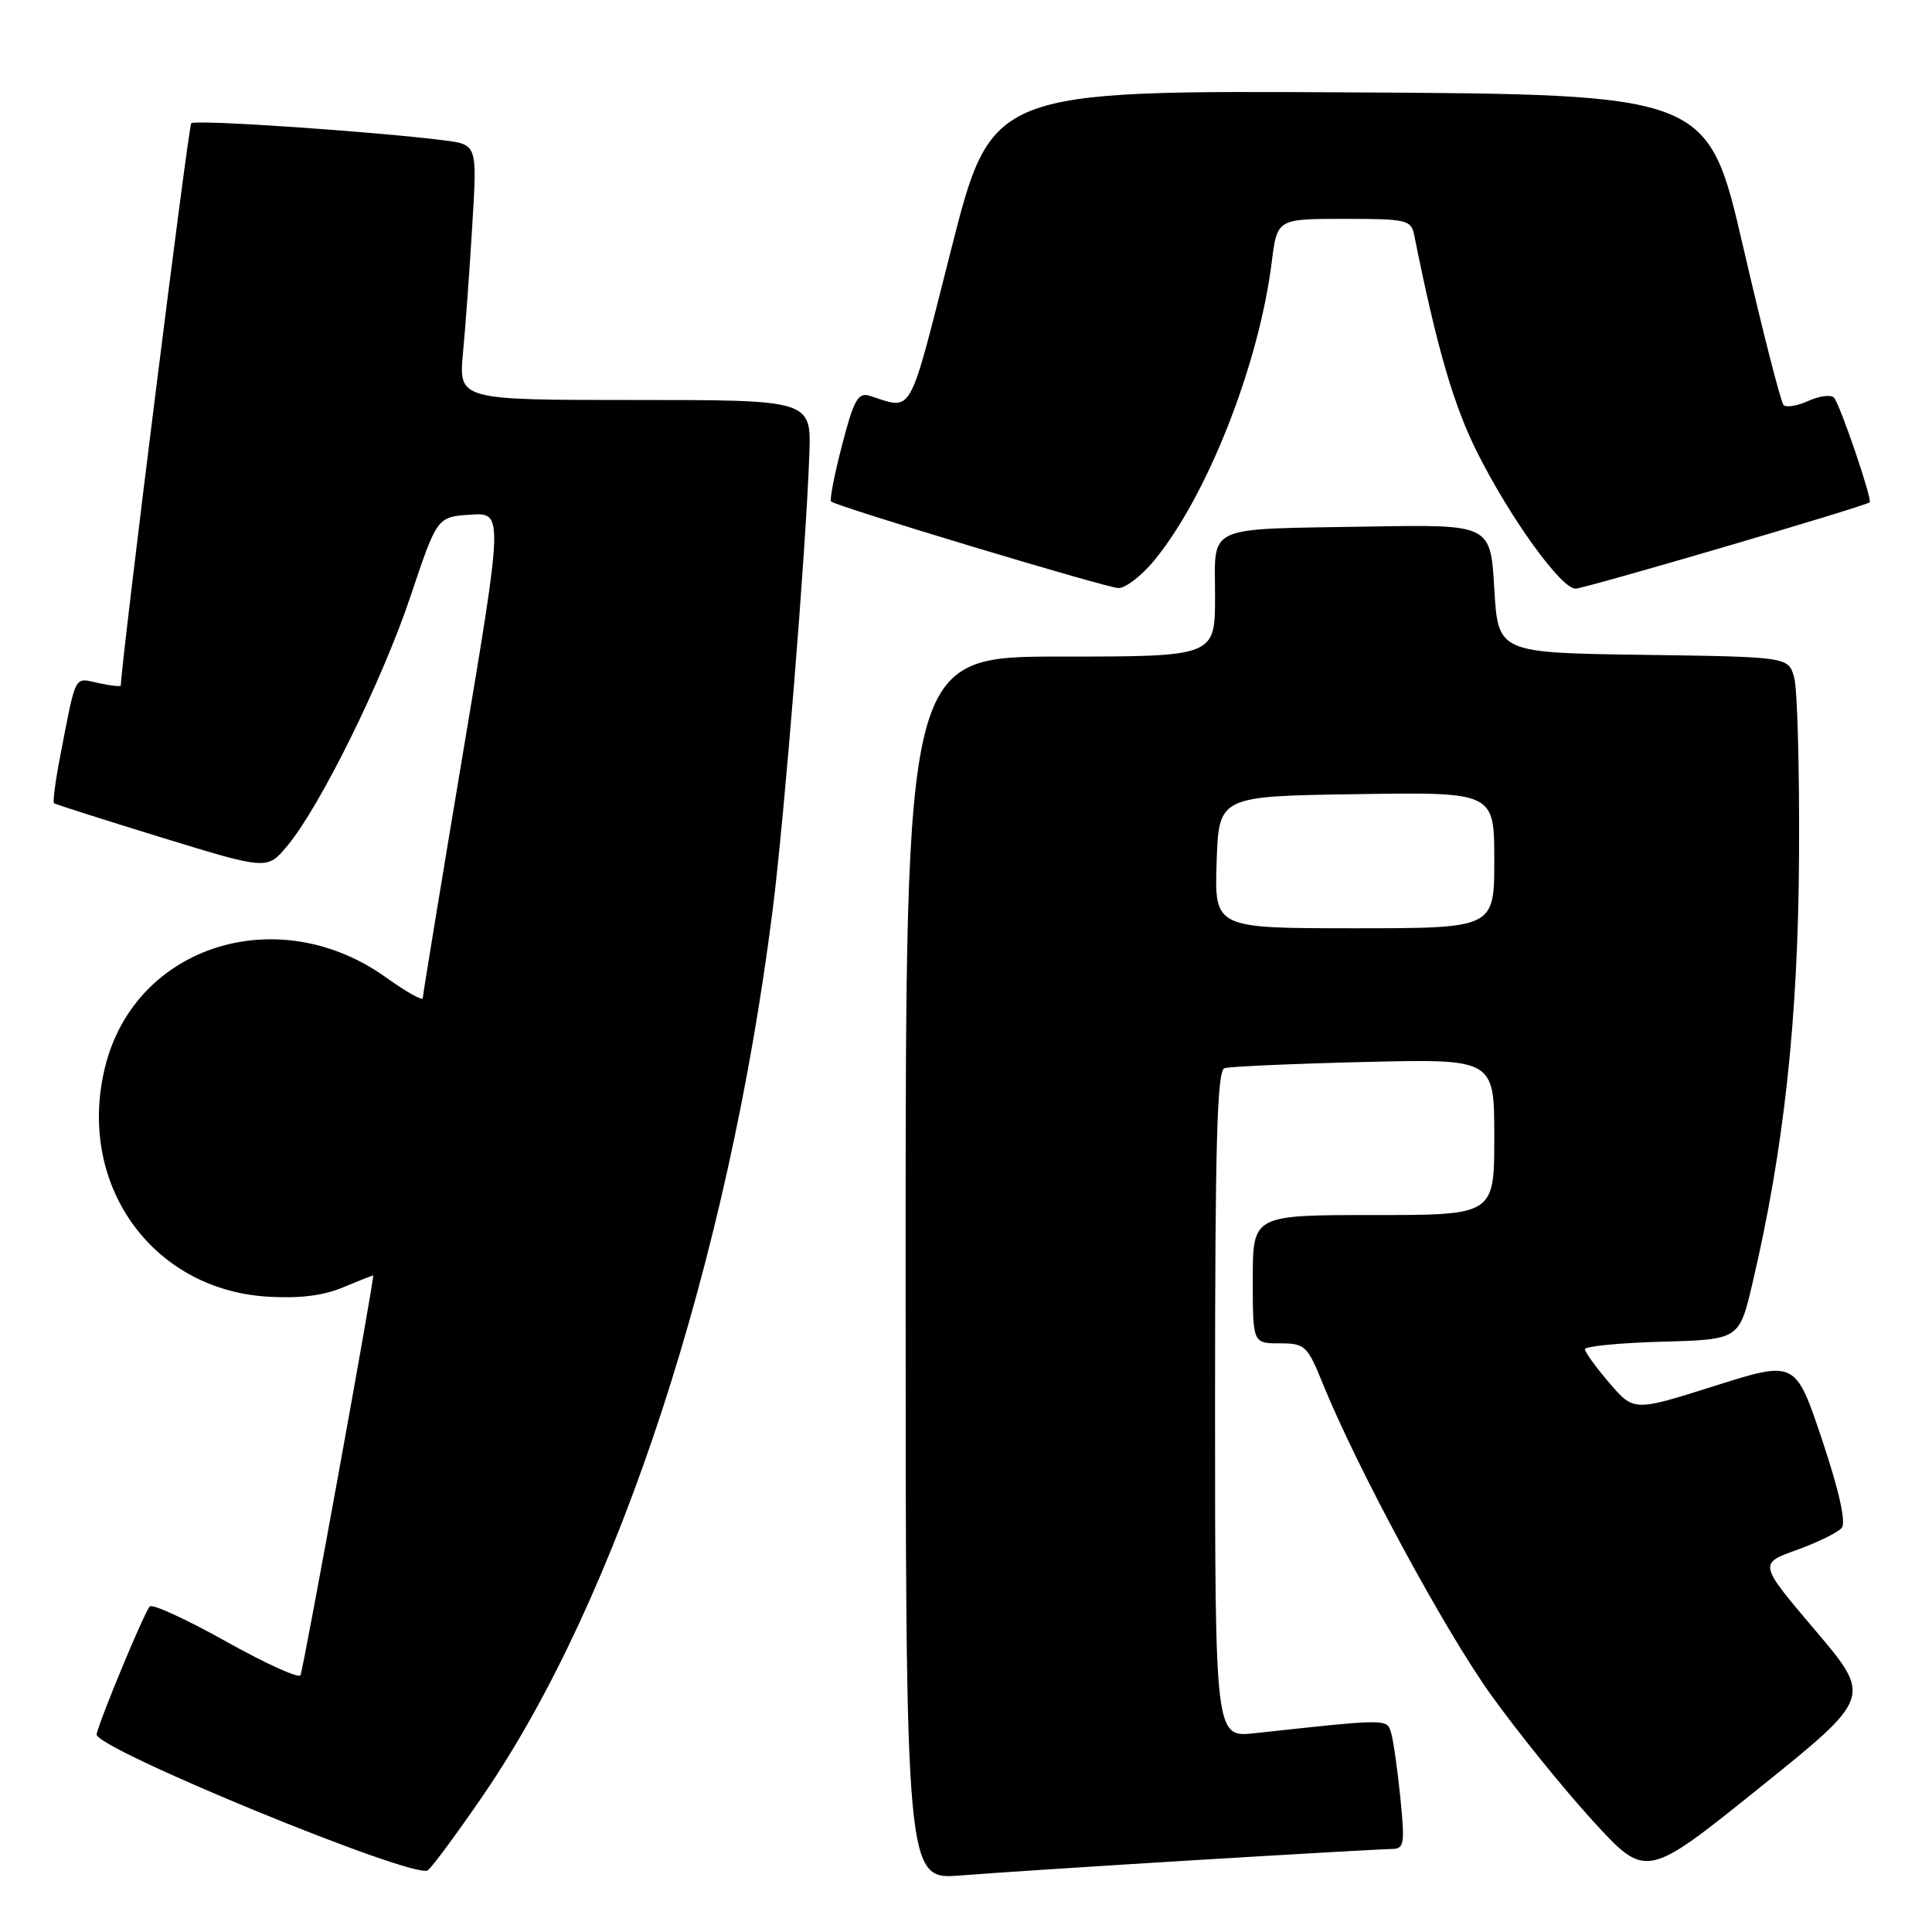 <?xml version="1.0" encoding="UTF-8" standalone="no"?>
<!DOCTYPE svg PUBLIC "-//W3C//DTD SVG 1.1//EN" "http://www.w3.org/Graphics/SVG/1.1/DTD/svg11.dtd" >
<svg xmlns="http://www.w3.org/2000/svg" xmlns:xlink="http://www.w3.org/1999/xlink" version="1.1" viewBox="0 0 256 256">
 <g >
 <path fill="currentColor"
d=" M 64.04 237.86 C 81.95 211.72 96.51 167.15 102.39 120.50 C 103.96 108.05 106.79 72.89 107.24 60.25 C 107.50 53.00 107.50 53.00 84.13 53.00 C 60.77 53.00 60.77 53.00 61.35 46.75 C 61.68 43.31 62.23 35.70 62.58 29.83 C 63.23 19.16 63.23 19.16 58.86 18.60 C 49.65 17.43 25.85 15.81 25.34 16.33 C 24.96 16.70 16.08 87.58 16.01 90.83 C 16.00 91.01 14.67 90.87 13.04 90.51 C 9.76 89.79 10.13 89.08 7.95 100.33 C 7.33 103.54 6.98 106.28 7.16 106.43 C 7.35 106.58 13.78 108.63 21.46 110.99 C 35.41 115.27 35.41 115.27 38.06 112.09 C 42.41 106.89 50.66 90.17 54.41 78.97 C 57.92 68.50 57.92 68.50 62.31 68.20 C 66.69 67.90 66.69 67.90 61.36 99.70 C 58.43 117.19 56.03 131.84 56.02 132.25 C 56.01 132.66 53.84 131.44 51.20 129.55 C 36.91 119.28 17.98 125.24 13.95 141.27 C 10.07 156.72 19.97 170.83 35.39 171.81 C 39.58 172.08 42.81 171.69 45.41 170.60 C 47.52 169.72 49.34 169.00 49.45 169.00 C 49.69 169.00 40.30 220.65 39.82 221.97 C 39.64 222.45 35.23 220.45 30.00 217.53 C 24.77 214.60 20.21 212.50 19.85 212.86 C 19.16 213.54 13.30 227.62 12.80 229.79 C 12.38 231.61 55.06 249.14 56.69 247.82 C 57.35 247.29 60.65 242.81 64.04 237.86 Z  M 158.50 246.47 C 171.70 245.67 183.34 245.01 184.37 245.00 C 186.07 245.00 186.17 244.41 185.56 238.25 C 185.18 234.54 184.64 230.67 184.34 229.66 C 183.78 227.72 184.08 227.72 166.25 229.66 C 161.00 230.23 161.00 230.23 161.00 186.08 C 161.00 151.64 161.27 141.85 162.25 141.54 C 162.94 141.32 171.26 140.95 180.75 140.72 C 198.00 140.30 198.00 140.30 198.00 150.65 C 198.00 161.00 198.00 161.00 182.00 161.00 C 166.00 161.00 166.00 161.00 166.00 169.50 C 166.00 178.00 166.00 178.00 169.56 178.00 C 172.91 178.00 173.23 178.30 175.24 183.25 C 179.79 194.49 191.37 215.92 197.51 224.50 C 201.05 229.45 207.14 236.98 211.03 241.24 C 218.11 248.98 218.11 248.98 233.08 236.94 C 248.05 224.90 248.05 224.90 240.54 216.04 C 233.03 207.19 233.03 207.19 238.07 205.38 C 240.85 204.38 243.53 203.06 244.04 202.45 C 244.63 201.74 243.69 197.52 241.44 190.79 C 237.91 180.26 237.91 180.26 227.20 183.64 C 216.50 187.03 216.50 187.03 213.26 183.26 C 211.49 181.19 210.02 179.18 210.01 178.78 C 210.01 178.39 214.60 177.94 220.23 177.78 C 230.46 177.50 230.46 177.50 232.22 170.00 C 236.38 152.30 238.26 135.06 238.38 113.50 C 238.45 101.95 238.16 91.27 237.74 89.77 C 236.97 87.04 236.97 87.04 217.74 86.77 C 198.50 86.50 198.50 86.50 198.00 78.00 C 197.50 69.50 197.50 69.50 181.50 69.77 C 159.36 70.15 161.00 69.41 161.00 79.02 C 161.00 87.00 161.00 87.00 140.50 87.00 C 120.00 87.00 120.00 87.00 120.00 168.04 C 120.00 249.08 120.00 249.08 127.25 248.51 C 131.24 248.19 145.30 247.27 158.50 246.47 Z  M 152.92 74.29 C 159.95 65.76 166.81 48.35 168.51 34.74 C 169.23 29.00 169.23 29.00 178.10 29.00 C 186.49 29.00 186.99 29.12 187.41 31.25 C 190.39 46.10 192.62 53.77 195.81 60.09 C 200.20 68.79 206.86 78.00 208.76 78.00 C 209.95 78.00 247.14 67.09 247.74 66.56 C 248.13 66.23 243.82 53.59 243.02 52.70 C 242.63 52.26 241.11 52.45 239.65 53.11 C 238.19 53.78 236.70 54.03 236.33 53.67 C 235.97 53.31 233.57 43.90 230.99 32.76 C 226.31 12.50 226.31 12.50 178.85 12.24 C 131.39 11.98 131.39 11.98 126.03 33.06 C 120.27 55.72 121.07 54.28 115.21 52.44 C 113.70 51.97 113.12 53.01 111.58 58.97 C 110.56 62.88 109.91 66.24 110.12 66.45 C 110.77 67.09 146.40 77.83 148.18 77.92 C 149.10 77.96 151.23 76.33 152.92 74.29 Z  M 161.21 114.25 C 161.50 105.50 161.50 105.50 179.75 105.23 C 198.00 104.95 198.00 104.95 198.00 113.98 C 198.00 123.00 198.00 123.00 179.46 123.00 C 160.92 123.00 160.92 123.00 161.21 114.25 Z "/>
</g>
</svg>